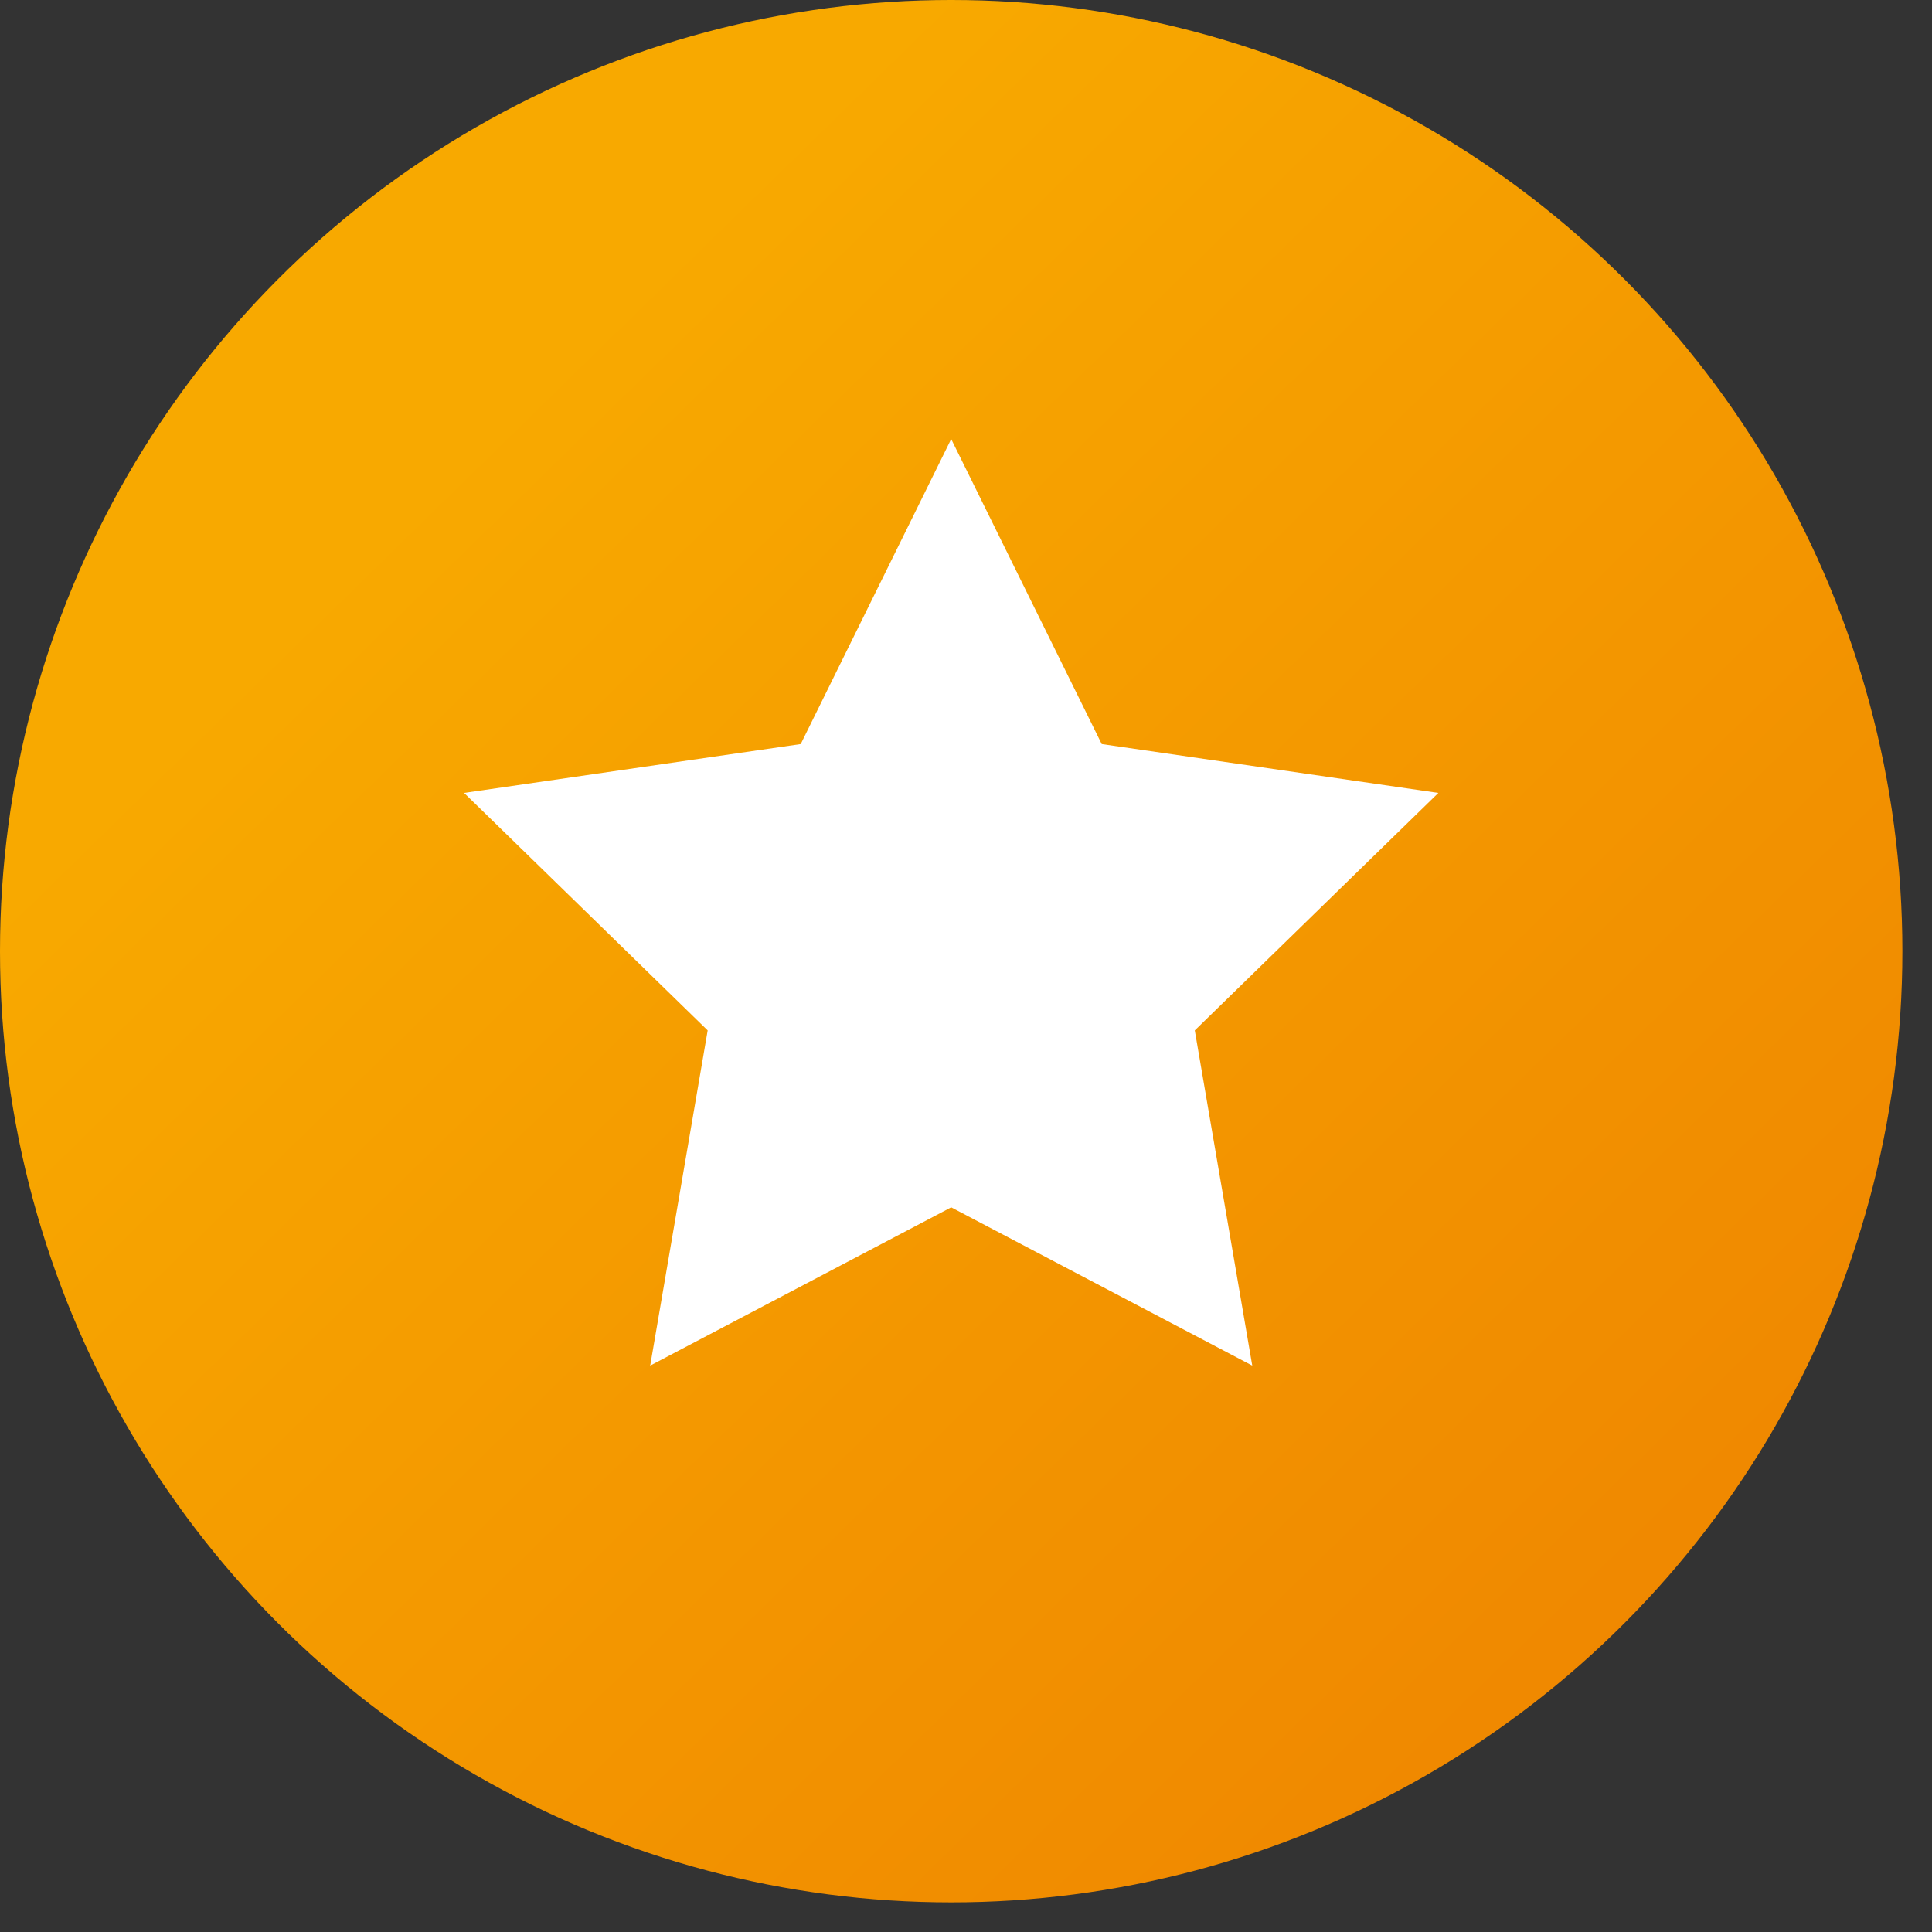 <svg xmlns="http://www.w3.org/2000/svg" width="24" height="24" viewBox="0 0 24 24">
    <rect x="0" y="0" width="24" height="24" fill="#333333" stroke="none"/>
    <defs>
        <linearGradient id="prefix__a" x1="24.422%" x2="100%" y1="22.688%" y2="100%">
            <stop offset="0%" stop-color="#F8A900"/>
            <stop offset="100%" stop-color="#EE8100"/>
        </linearGradient>
    </defs>
    <g fill="none" fill-rule="evenodd">
        <circle cx="11.816" cy="11.816" r="11.816" fill="url(#prefix__a)"/>
        <path fill="#FFF" d="M11.816 14.998L8.077 16.964 8.791 12.8 5.765 9.85 9.947 9.243 11.816 5.454 13.686 9.243 17.868 9.85 14.842 12.8 15.556 16.964z"/>
    </g>
</svg>

